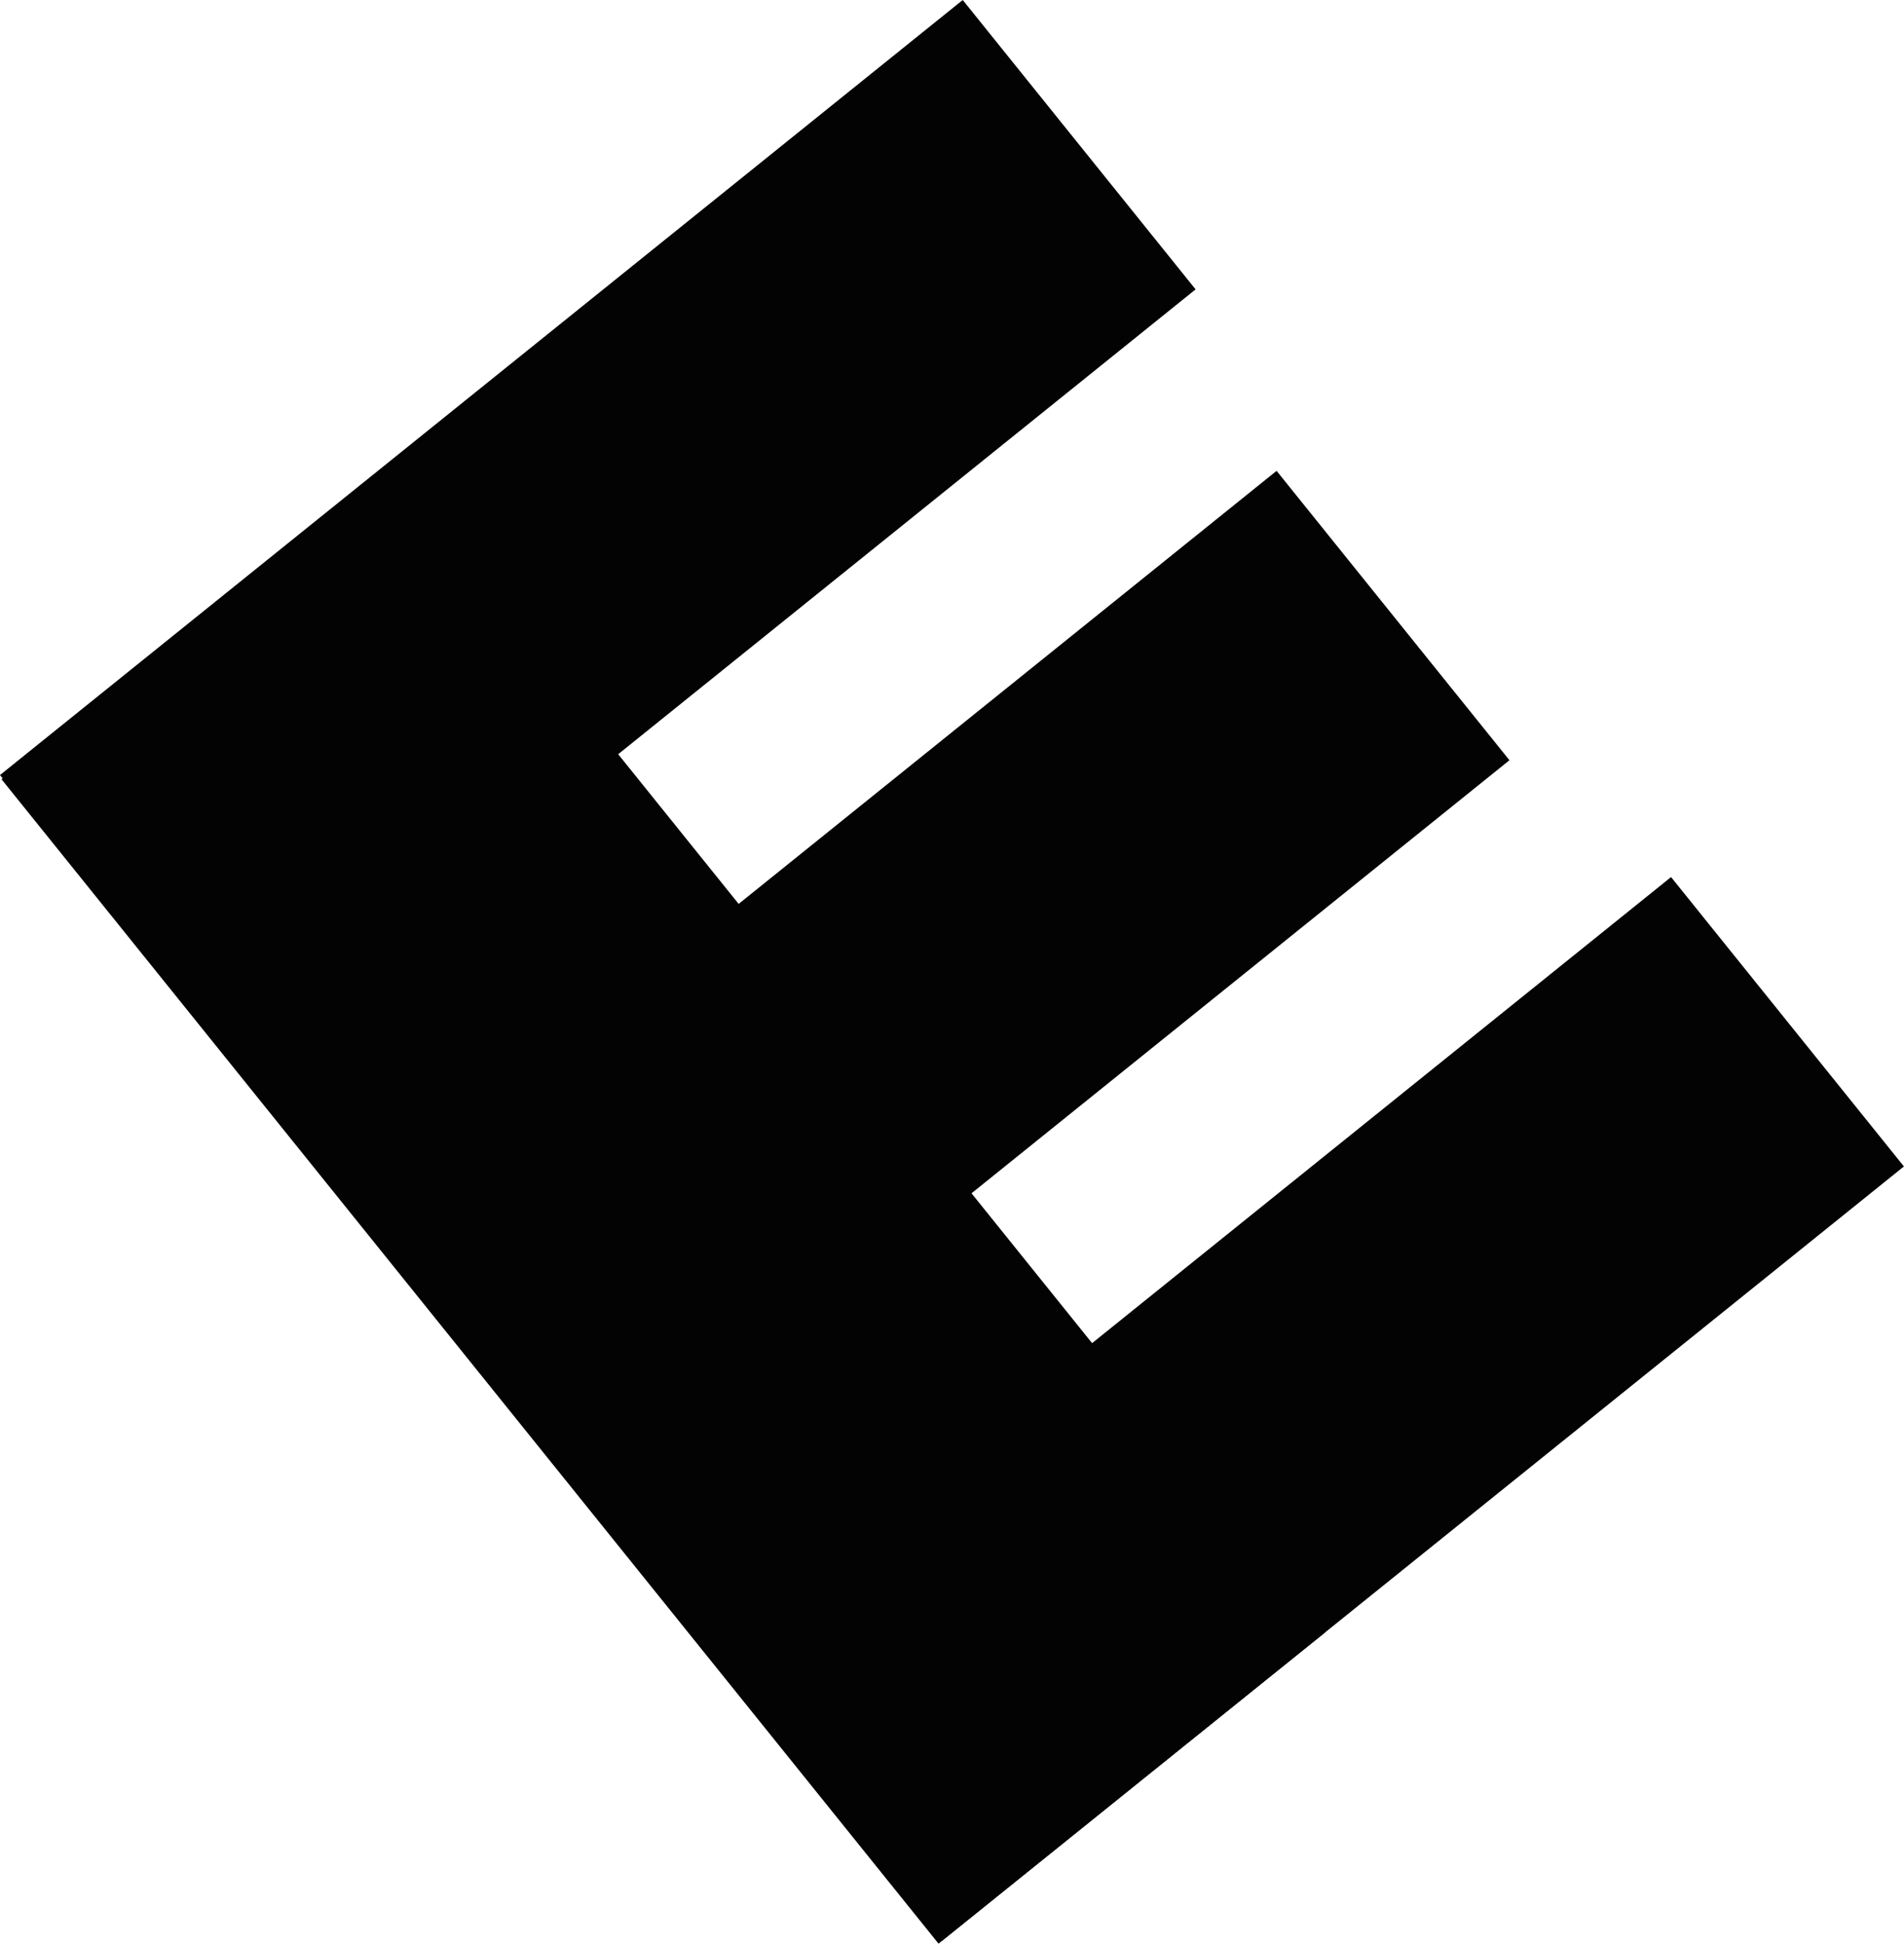 <svg xmlns="http://www.w3.org/2000/svg" style="isolation:isolate" viewBox="659.64 732.465 673.169 687.07" width="897.559" height="916.093"><g fill="#030303"><path d="m659.624 1006.44 340.394-273.975 82.332 102.291-340.394 273.976zM784.77 1161.464l326.214-262.562 82.332 102.292-326.213 262.562zM910.246 1316.315l340.203-273.823 82.332 102.292-340.203 273.822z"/><path d="m796.816 897.953 331.274 411.583-136.632 109.973-331.275-411.583z"/></g></svg>
